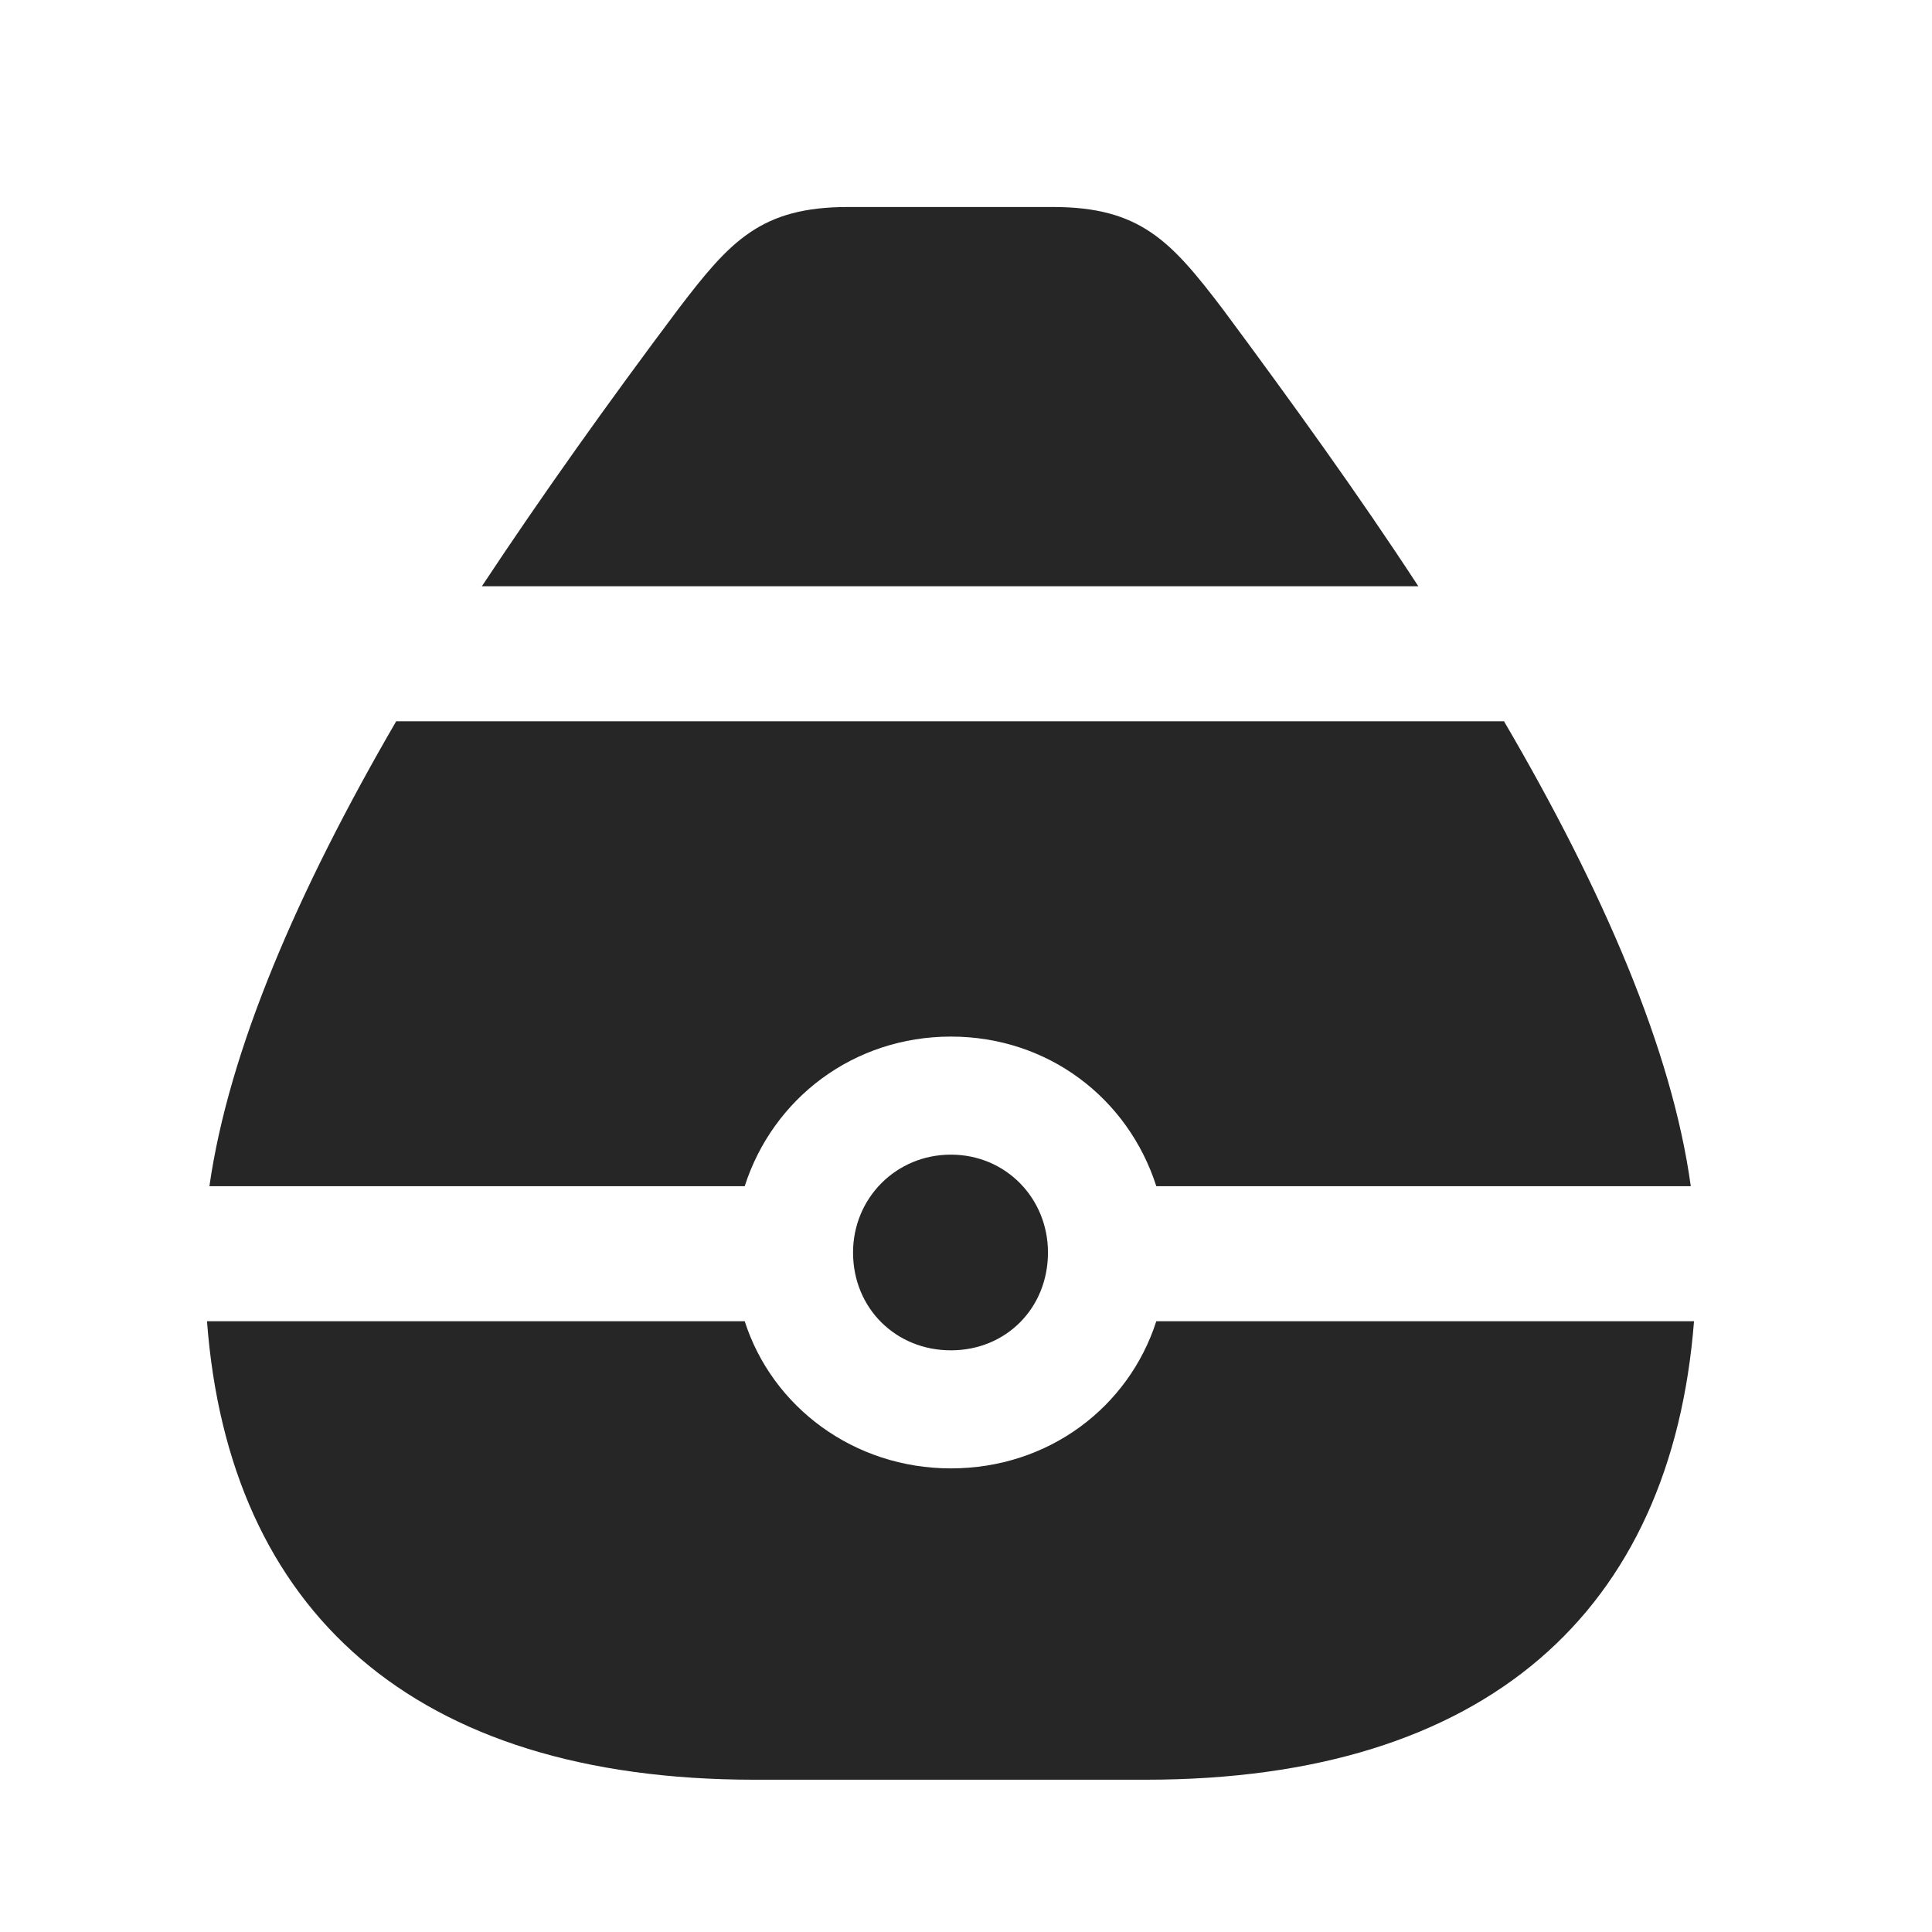 <svg width="28" height="28" viewBox="0 0 28 28" fill="none" xmlns="http://www.w3.org/2000/svg">
<g clip-path="url(#clip0_2124_50165)">
<path d="M6.984 8.496H20.555C19.699 7.184 18.727 5.836 17.719 4.477C16.969 3.492 16.523 3 15.258 3H12.293C11.027 3 10.582 3.492 9.832 4.477C8.812 5.836 7.852 7.184 6.984 8.496ZM13.781 15.023C15.188 15.023 16.348 15.914 16.758 17.191H24.504C24.234 15.223 23.238 12.914 21.797 10.453H5.742C4.312 12.914 3.316 15.223 3.035 17.191H10.793C11.203 15.914 12.375 15.023 13.781 15.023ZM13.781 19.57C14.578 19.57 15.188 18.961 15.188 18.152C15.188 17.367 14.578 16.734 13.781 16.734C12.984 16.734 12.363 17.367 12.363 18.152C12.363 18.961 12.984 19.57 13.781 19.57ZM10.934 25.793H16.605C21.551 25.793 24.223 23.344 24.551 19.148H16.758C16.359 20.391 15.199 21.281 13.781 21.281C12.375 21.281 11.191 20.391 10.793 19.148H3C3.316 23.344 5.988 25.793 10.934 25.793Z" fill="black" fill-opacity="0.85"/>
</g>
<defs>
<clipPath id="clip0_2124_50165">
<rect width="21.551" height="22.816" fill="white" transform="translate(3 3)"/>
</clipPath>
</defs>
</svg>
